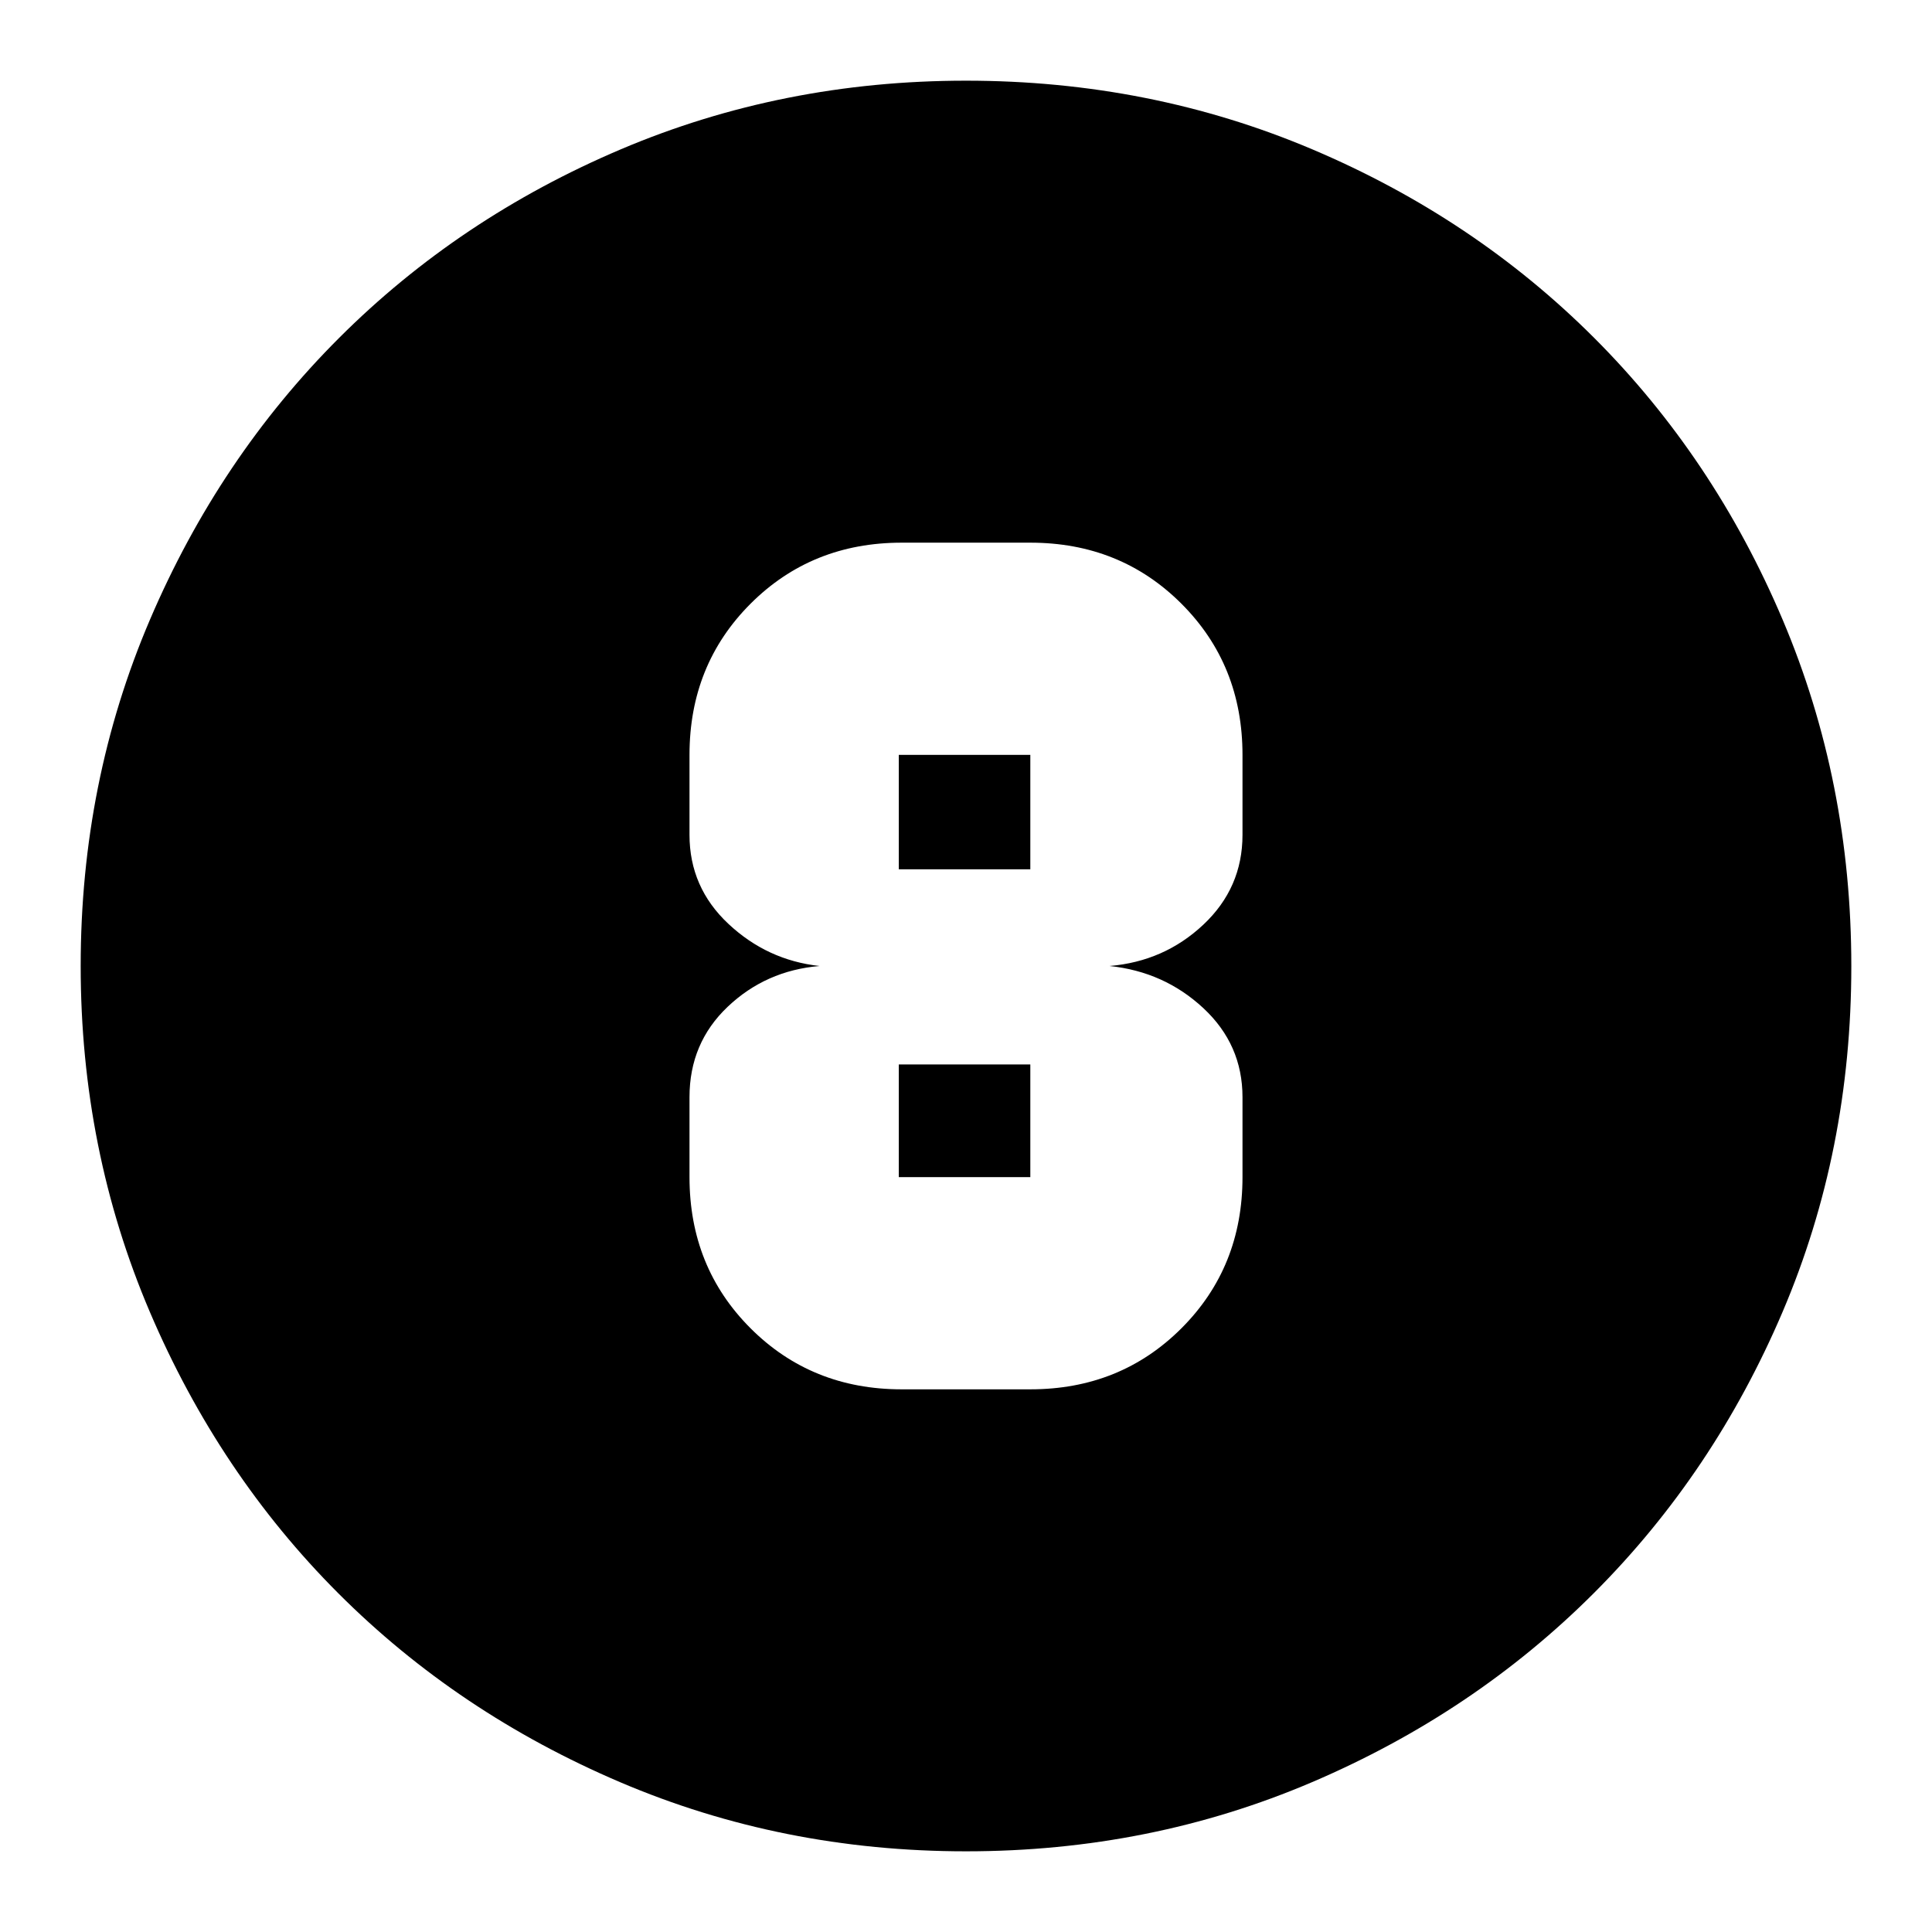 <svg xmlns="http://www.w3.org/2000/svg" height="24" viewBox="0 -960 960 960" width="24"><path d="M480-40.09q-91.34 0-171.86-34.35-80.53-34.35-139.94-93.76-59.41-59.41-93.76-139.94Q40.09-388.66 40.09-480q0-91.59 34.41-172.06 34.4-80.47 94.01-140.04 59.6-59.56 139.93-93.69 80.34-34.12 171.56-34.12 91.58 0 172.07 34.11 80.49 34.12 140.05 93.68 59.56 59.56 93.68 140.08 34.11 80.51 34.11 172.12 0 91.62-34.12 171.71-34.13 80.1-93.69 139.7-59.57 59.61-140.04 94.01Q571.59-40.09 480-40.09Zm-31.96-229.56h63.92q44.76 0 75.1-30.34 30.33-30.33 30.33-75.1v-39.74q0-26.12-19.45-44.23-19.46-18.11-46.64-20.94 27.18-2.26 46.64-20.54 19.45-18.27 19.45-44.63v-39.74q0-44.77-30.33-75.1-30.34-30.34-75.1-30.34h-63.92q-44.76 0-75.1 30.34-30.33 30.33-30.33 75.1v39.74q0 26.12 19.33 44.23 19.33 18.11 45.32 20.94-26.74 2.26-45.7 20.28-18.95 18.01-18.95 44.89v39.74q0 44.77 30.33 75.1 30.34 30.34 75.1 30.34Zm-1.43-315.26h65.35v56.87h-65.35v-56.87Zm0 209.82v-56h65.35v56h-65.35Z"/></svg>